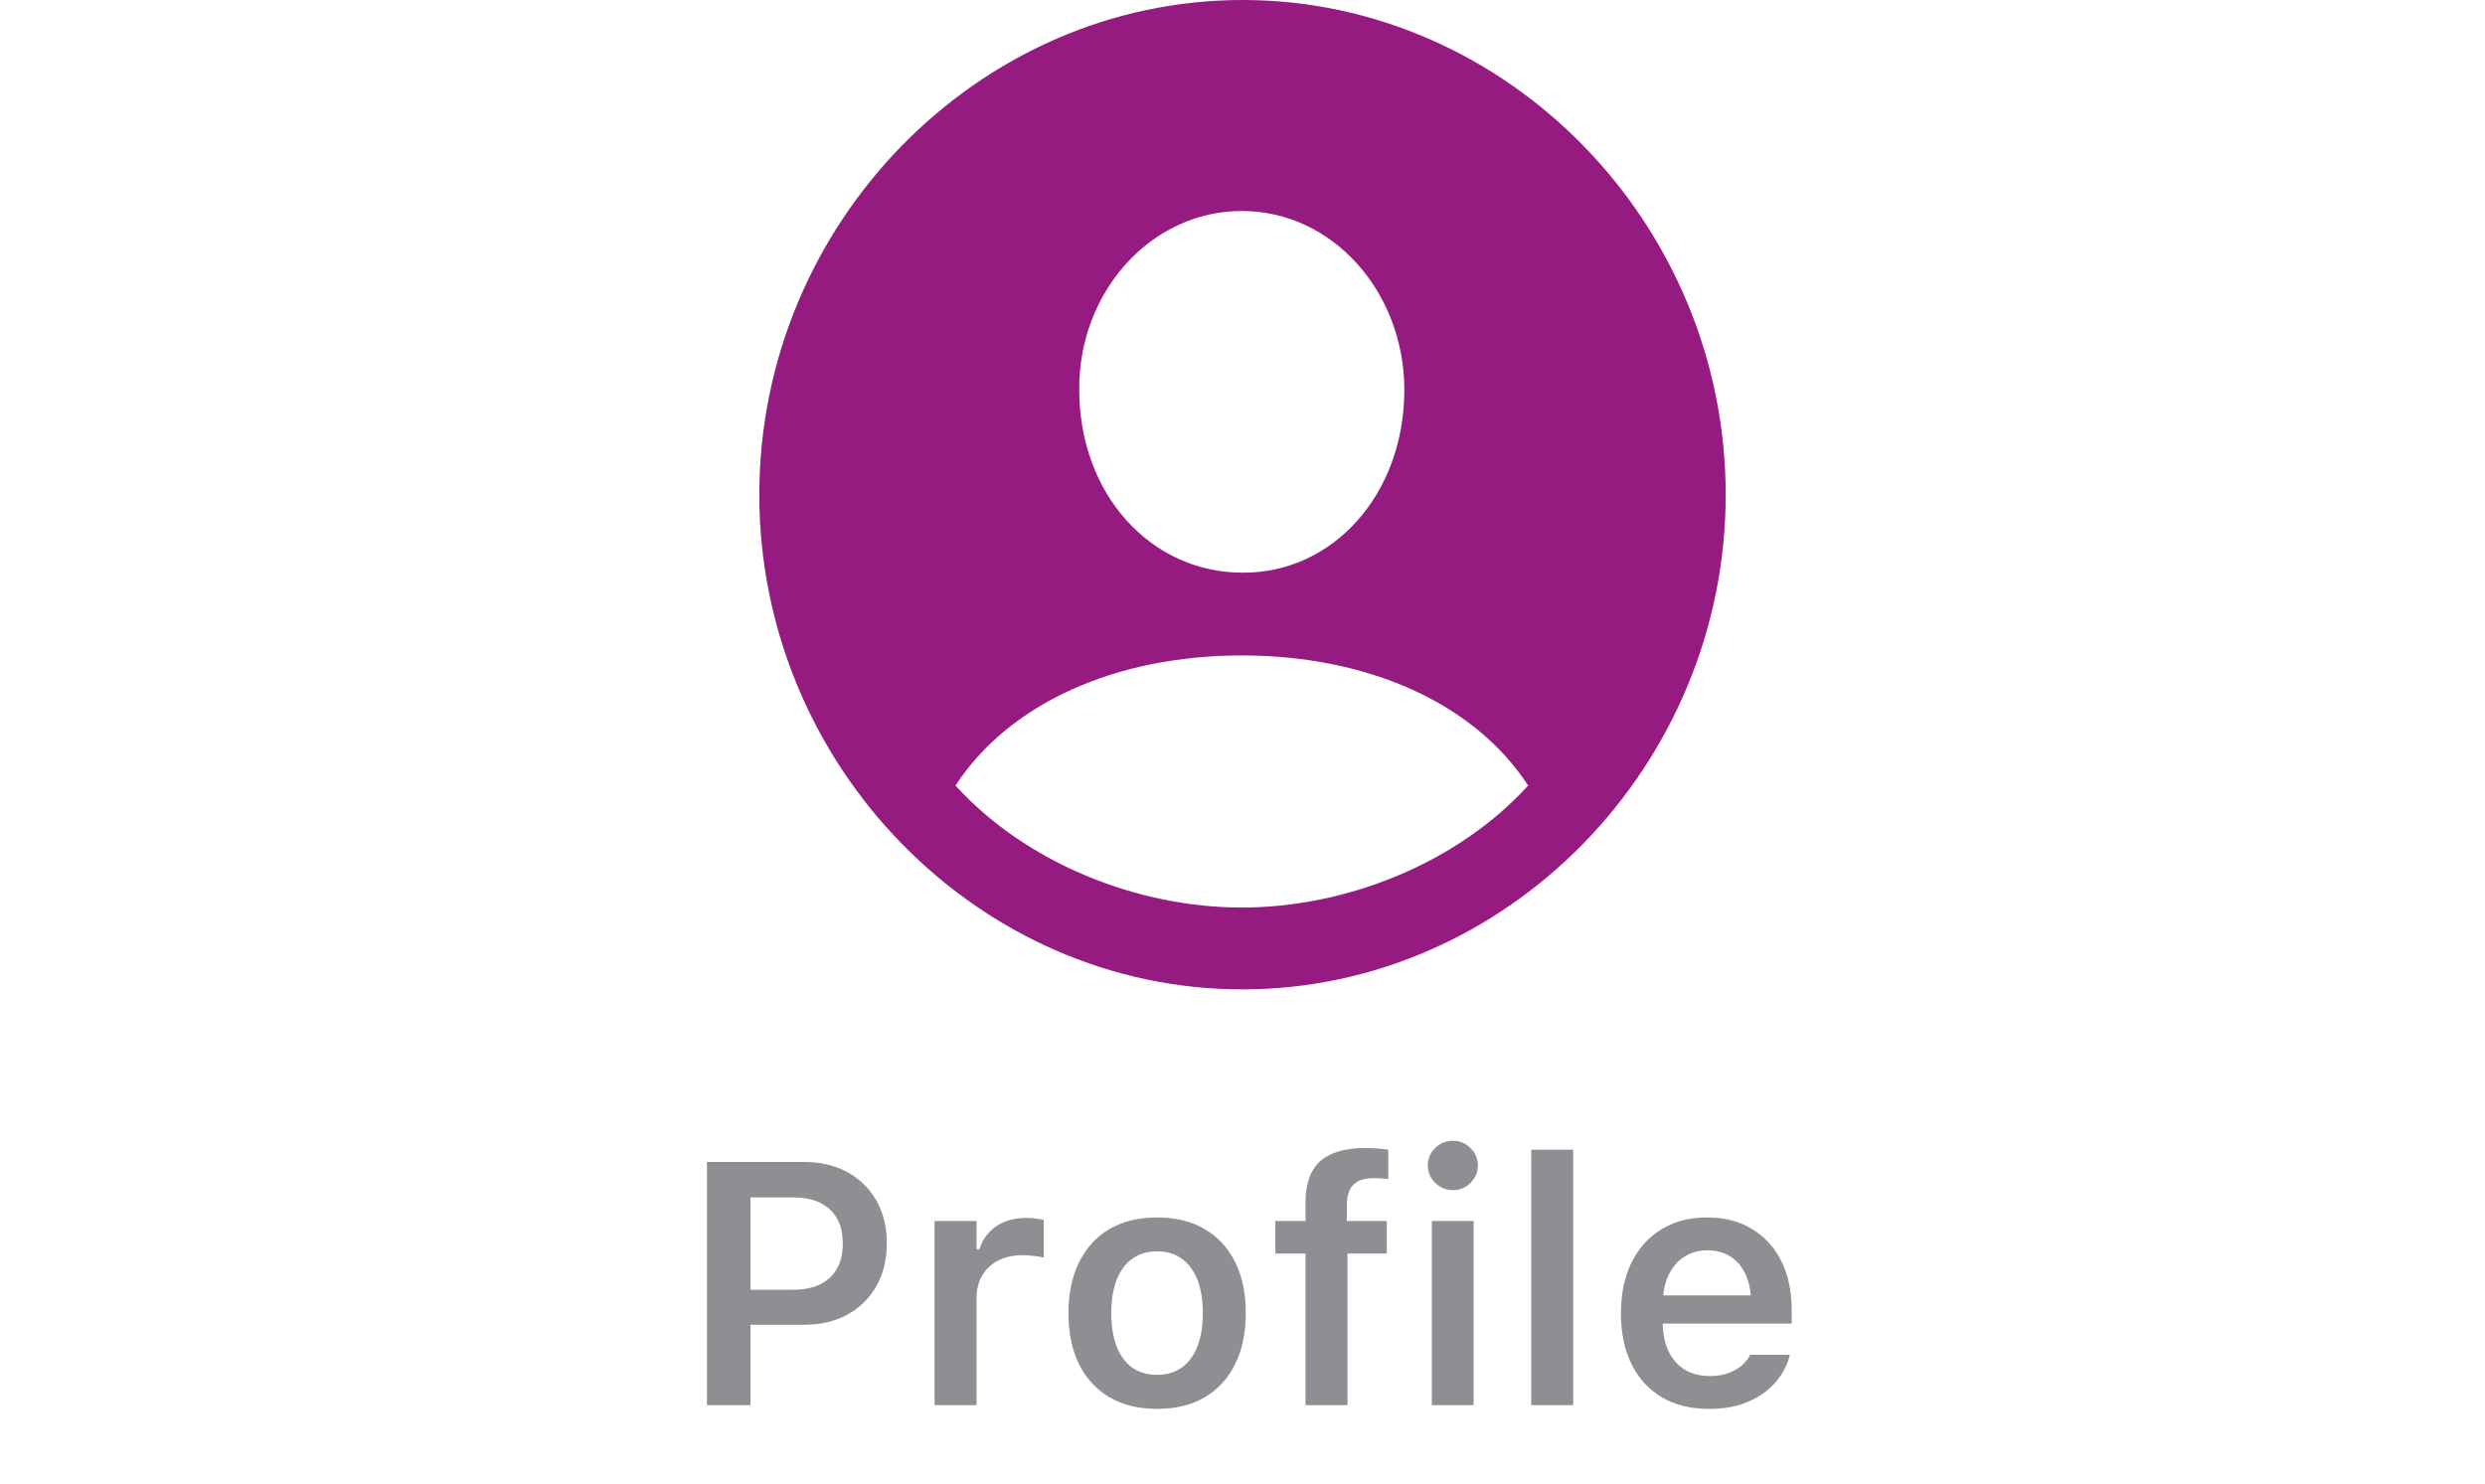 <svg width="72" height="43" viewBox="0 0 72 43" fill="none" xmlns="http://www.w3.org/2000/svg">
<path d="M21.114 38.385V37.37H22.989C23.441 37.37 23.793 37.254 24.043 37.023C24.294 36.788 24.419 36.46 24.419 36.036V36.027C24.419 35.6 24.294 35.272 24.043 35.04C23.793 34.809 23.441 34.694 22.989 34.694H21.114V33.668H23.296C23.775 33.668 24.193 33.766 24.551 33.961C24.909 34.157 25.189 34.432 25.391 34.786C25.593 35.138 25.694 35.55 25.694 36.022V36.032C25.694 36.5 25.593 36.912 25.391 37.267C25.189 37.618 24.909 37.894 24.551 38.092C24.193 38.288 23.775 38.385 23.296 38.385H21.114ZM20.484 40.714V33.668H21.744V40.714H20.484ZM27.078 40.714V35.377H28.294V36.198H28.377C28.468 35.911 28.631 35.688 28.866 35.529C29.103 35.369 29.398 35.289 29.749 35.289C29.84 35.289 29.93 35.296 30.018 35.309C30.109 35.319 30.184 35.332 30.242 35.348V36.437C30.145 36.414 30.046 36.398 29.945 36.388C29.847 36.375 29.744 36.368 29.637 36.368C29.367 36.368 29.131 36.419 28.929 36.52C28.727 36.621 28.571 36.766 28.46 36.955C28.349 37.14 28.294 37.36 28.294 37.614V40.714H27.078ZM33.526 40.822C32.996 40.822 32.538 40.711 32.154 40.49C31.77 40.265 31.474 39.946 31.266 39.533C31.061 39.119 30.958 38.624 30.958 38.048V38.038C30.958 37.469 31.062 36.977 31.271 36.564C31.479 36.147 31.774 35.828 32.154 35.607C32.538 35.386 32.996 35.275 33.526 35.275C34.057 35.275 34.513 35.386 34.894 35.607C35.278 35.828 35.574 36.145 35.782 36.559C35.991 36.972 36.095 37.465 36.095 38.038V38.048C36.095 38.624 35.991 39.119 35.782 39.533C35.577 39.946 35.283 40.265 34.899 40.49C34.518 40.711 34.06 40.822 33.526 40.822ZM33.526 39.835C33.806 39.835 34.044 39.765 34.239 39.625C34.438 39.482 34.589 39.279 34.694 39.015C34.798 38.748 34.85 38.427 34.85 38.053V38.043C34.85 37.666 34.798 37.345 34.694 37.081C34.589 36.815 34.438 36.611 34.239 36.471C34.044 36.328 33.806 36.256 33.526 36.256C33.246 36.256 33.007 36.328 32.809 36.471C32.61 36.611 32.459 36.815 32.355 37.081C32.25 37.345 32.198 37.666 32.198 38.043V38.053C32.198 38.427 32.25 38.748 32.355 39.015C32.459 39.282 32.608 39.485 32.804 39.625C33.002 39.765 33.243 39.835 33.526 39.835ZM37.826 40.714V36.32H36.952V35.377H37.826V34.85C37.826 34.492 37.886 34.196 38.007 33.961C38.13 33.727 38.321 33.553 38.578 33.439C38.835 33.322 39.161 33.263 39.555 33.263C39.685 33.263 39.805 33.268 39.916 33.278C40.027 33.284 40.129 33.296 40.224 33.312V34.161C40.178 34.155 40.12 34.15 40.048 34.147C39.976 34.14 39.898 34.137 39.813 34.137C39.527 34.137 39.324 34.204 39.203 34.337C39.083 34.468 39.023 34.661 39.023 34.918V35.377H40.18V36.32H39.042V40.714H37.826ZM41.486 40.714V35.377H42.697V40.714H41.486ZM42.097 34.484C41.898 34.484 41.727 34.414 41.584 34.274C41.441 34.134 41.369 33.966 41.369 33.771C41.369 33.569 41.441 33.4 41.584 33.263C41.727 33.123 41.898 33.053 42.097 33.053C42.295 33.053 42.464 33.123 42.604 33.263C42.748 33.4 42.819 33.569 42.819 33.771C42.819 33.966 42.748 34.134 42.604 34.274C42.464 34.414 42.295 34.484 42.097 34.484ZM44.365 40.714V33.312H45.581V40.714H44.365ZM49.514 40.822C48.984 40.822 48.528 40.709 48.147 40.485C47.77 40.26 47.478 39.941 47.273 39.528C47.068 39.114 46.965 38.624 46.965 38.058V38.053C46.965 37.493 47.066 37.005 47.268 36.588C47.473 36.172 47.763 35.849 48.137 35.621C48.512 35.39 48.951 35.275 49.456 35.275C49.964 35.275 50.4 35.387 50.764 35.612C51.132 35.833 51.415 36.144 51.614 36.544C51.812 36.945 51.912 37.413 51.912 37.951V38.351H47.576V37.535H51.316L50.74 38.297V37.814C50.74 37.459 50.686 37.164 50.579 36.93C50.471 36.696 50.322 36.52 50.13 36.403C49.941 36.285 49.721 36.227 49.47 36.227C49.22 36.227 48.997 36.289 48.801 36.413C48.609 36.533 48.456 36.712 48.342 36.95C48.232 37.184 48.176 37.472 48.176 37.814V38.302C48.176 38.631 48.232 38.913 48.342 39.147C48.453 39.378 48.609 39.557 48.811 39.684C49.016 39.808 49.259 39.87 49.539 39.87C49.757 39.87 49.944 39.839 50.1 39.777C50.26 39.712 50.388 39.635 50.486 39.547C50.584 39.456 50.652 39.37 50.691 39.288L50.706 39.254H51.858L51.848 39.298C51.806 39.471 51.728 39.647 51.614 39.826C51.503 40.001 51.352 40.166 51.16 40.319C50.971 40.468 50.74 40.59 50.466 40.685C50.193 40.776 49.876 40.822 49.514 40.822Z" fill="#8E8E93"/>
<g clip-path="url(#clip0_16_251)">
<path d="M35.993 28.667C43.666 28.667 50 22.179 50 14.333C50 6.487 43.673 0 36 0C28.34 0 22 6.487 22 14.333C22 22.179 28.334 28.667 35.993 28.667ZM35.98 16.593C33.327 16.579 31.27 14.306 31.27 11.298C31.243 8.47 33.341 6.113 35.98 6.113C38.619 6.113 40.689 8.47 40.689 11.298C40.689 14.306 38.632 16.621 35.98 16.593ZM35.98 26.296C32.948 26.296 29.727 25.007 27.684 22.761C29.24 20.377 32.326 18.991 35.98 18.991C39.593 18.991 42.706 20.349 44.276 22.761C42.232 25.007 39.011 26.296 35.98 26.296Z" fill="#951B80"/>
</g>
<defs>
<clipPath id="clip0_16_251">
<rect width="28" height="28.667" fill="white" transform="translate(22)"/>
</clipPath>
</defs>
</svg>
